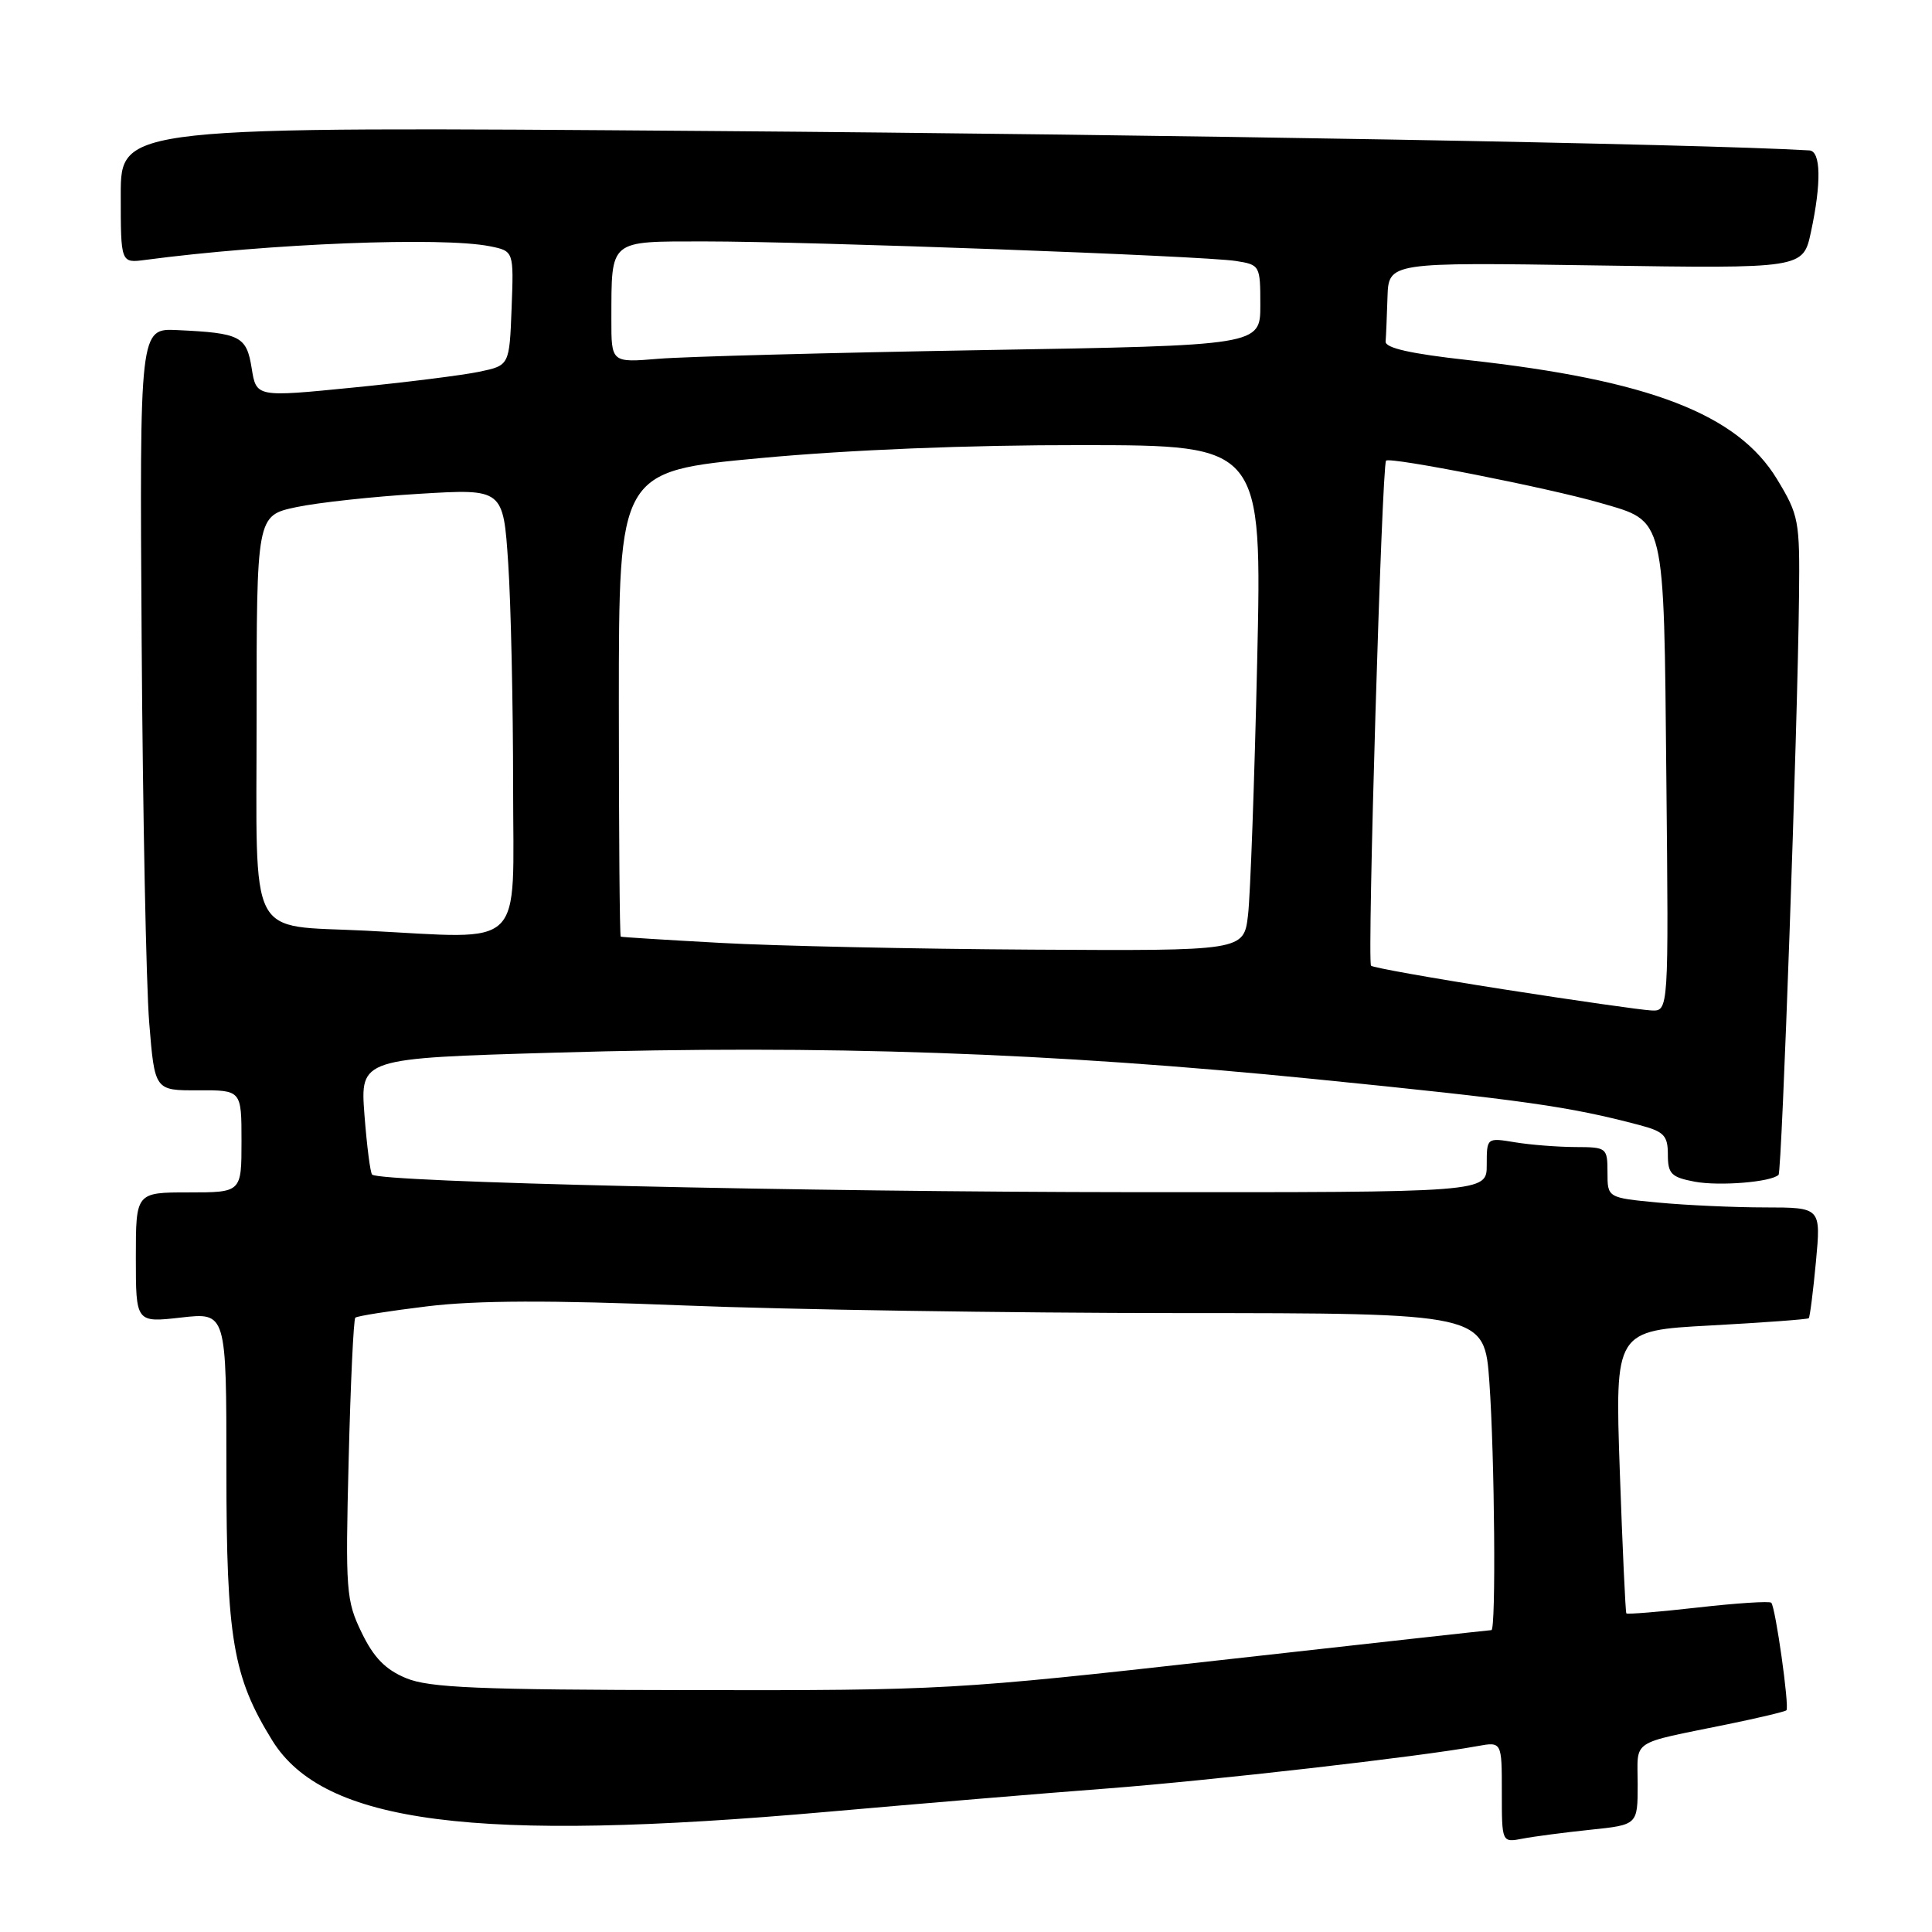 <?xml version="1.0" encoding="UTF-8" standalone="no"?>
<!DOCTYPE svg PUBLIC "-//W3C//DTD SVG 1.1//EN" "http://www.w3.org/Graphics/SVG/1.1/DTD/svg11.dtd" >
<svg xmlns="http://www.w3.org/2000/svg" xmlns:xlink="http://www.w3.org/1999/xlink" version="1.1" viewBox="0 0 256 256">
 <g >
 <path fill="currentColor"
d=" M 210.75 242.45 C 217.00 241.80 217.00 241.80 217.00 236.42 C 217.00 230.37 215.81 231.16 228.94 228.47 C 233.04 227.63 236.53 226.80 236.71 226.62 C 237.13 226.21 235.26 212.92 234.70 212.37 C 234.47 212.14 230.11 212.42 225.00 213.00 C 219.89 213.58 215.62 213.93 215.50 213.78 C 215.38 213.62 214.99 205.13 214.63 194.90 C 213.99 176.31 213.99 176.31 226.69 175.63 C 233.67 175.25 239.51 174.82 239.67 174.67 C 239.82 174.51 240.25 171.15 240.62 167.19 C 241.29 160.00 241.29 160.00 233.89 159.99 C 229.83 159.99 223.46 159.70 219.75 159.35 C 213.00 158.71 213.00 158.71 213.00 155.36 C 213.00 152.08 212.90 152.00 208.75 151.99 C 206.41 151.98 202.81 151.70 200.75 151.36 C 197.00 150.74 197.00 150.74 197.00 154.37 C 197.00 158.00 197.00 158.00 150.25 157.97 C 106.45 157.94 50.31 156.65 49.31 155.64 C 49.06 155.40 48.61 151.83 48.29 147.71 C 47.73 140.23 47.73 140.23 73.61 139.48 C 109.28 138.43 139.16 139.47 174.16 142.98 C 201.99 145.77 207.91 146.61 217.25 149.08 C 220.50 149.94 221.00 150.47 221.00 152.99 C 221.00 155.54 221.45 155.99 224.56 156.58 C 227.85 157.19 234.70 156.63 235.67 155.67 C 236.11 155.22 238.19 96.64 238.38 79.00 C 238.49 68.98 238.36 68.27 235.47 63.50 C 230.23 54.86 218.54 50.36 194.50 47.71 C 186.90 46.87 183.53 46.11 183.60 45.25 C 183.66 44.56 183.77 41.92 183.85 39.38 C 184.00 34.75 184.00 34.75 211.46 35.17 C 238.92 35.59 238.92 35.59 239.96 30.74 C 241.36 24.23 241.28 20.02 239.75 19.93 C 225.16 19.06 155.05 17.82 94.25 17.36 C 16.00 16.76 16.00 16.76 16.00 25.82 C 16.00 34.87 16.00 34.87 19.25 34.44 C 35.63 32.27 58.54 31.36 64.91 32.63 C 68.08 33.27 68.08 33.27 67.79 40.84 C 67.50 48.42 67.50 48.42 63.50 49.26 C 61.30 49.72 53.75 50.67 46.73 51.36 C 33.96 52.63 33.96 52.63 33.35 48.80 C 32.67 44.55 31.86 44.13 23.50 43.74 C 18.50 43.50 18.50 43.50 18.77 85.00 C 18.92 107.83 19.37 130.55 19.77 135.50 C 20.50 144.50 20.50 144.50 26.25 144.47 C 32.00 144.45 32.00 144.45 32.00 151.22 C 32.00 158.00 32.00 158.00 25.00 158.00 C 18.00 158.00 18.00 158.00 18.00 166.63 C 18.00 175.26 18.00 175.26 24.00 174.58 C 30.00 173.90 30.00 173.90 30.00 194.79 C 30.00 217.13 30.86 222.18 36.07 230.61 C 42.89 241.64 62.88 244.21 109.68 240.07 C 121.68 239.01 138.25 237.62 146.50 237.00 C 160.37 235.94 188.16 232.77 195.75 231.37 C 199.00 230.78 199.00 230.78 199.00 237.47 C 199.00 244.16 199.00 244.16 201.75 243.63 C 203.26 243.34 207.31 242.81 210.75 242.45 Z  M 53.80 222.36 C 51.07 221.23 49.52 219.64 47.92 216.33 C 45.86 212.08 45.76 210.80 46.20 193.42 C 46.45 183.29 46.85 174.82 47.08 174.60 C 47.31 174.38 51.62 173.70 56.65 173.09 C 63.16 172.30 72.97 172.27 90.65 172.98 C 104.32 173.53 133.77 173.98 156.10 173.99 C 196.70 174.00 196.70 174.00 197.35 183.15 C 198.05 193.03 198.24 216.00 197.62 216.00 C 197.41 216.00 181.16 217.80 161.50 220.00 C 126.56 223.91 124.99 224.00 91.63 223.95 C 63.29 223.91 56.87 223.64 53.80 222.36 Z  M 199.29 131.10 C 189.82 129.62 181.89 128.21 181.67 127.96 C 181.14 127.36 183.10 61.65 183.66 61.04 C 184.16 60.50 205.28 64.67 212.09 66.65 C 220.73 69.16 220.46 68.03 220.80 103.10 C 221.11 134.00 221.11 134.00 218.80 133.89 C 217.54 133.83 208.75 132.58 199.29 131.10 Z  M 95.50 124.94 C 88.35 124.55 82.39 124.18 82.25 124.11 C 82.11 124.05 82.00 110.15 82.00 93.22 C 82.00 62.45 82.00 62.45 100.75 60.70 C 112.57 59.60 128.33 58.96 143.36 58.98 C 167.23 59.00 167.23 59.00 166.58 87.75 C 166.22 103.56 165.68 118.64 165.37 121.25 C 164.81 126.00 164.81 126.00 136.66 125.83 C 121.17 125.74 102.65 125.34 95.50 124.94 Z  M 48.50 123.32 C 32.63 122.52 34.00 125.18 34.00 95.10 C 34.00 68.32 34.00 68.32 39.25 67.20 C 42.14 66.59 49.49 65.79 55.59 65.43 C 66.68 64.76 66.68 64.76 67.34 74.63 C 67.70 80.06 67.99 93.39 67.99 104.25 C 68.00 126.21 69.86 124.40 48.50 123.32 Z  M 81.01 42.28 C 81.04 31.63 80.59 32.00 93.37 31.99 C 107.32 31.99 159.38 33.90 163.75 34.58 C 166.95 35.08 167.00 35.18 167.00 40.43 C 167.00 45.77 167.00 45.77 130.25 46.39 C 110.04 46.74 90.69 47.25 87.25 47.54 C 81.00 48.06 81.00 48.06 81.01 42.28 Z "/>
</g>
</svg>